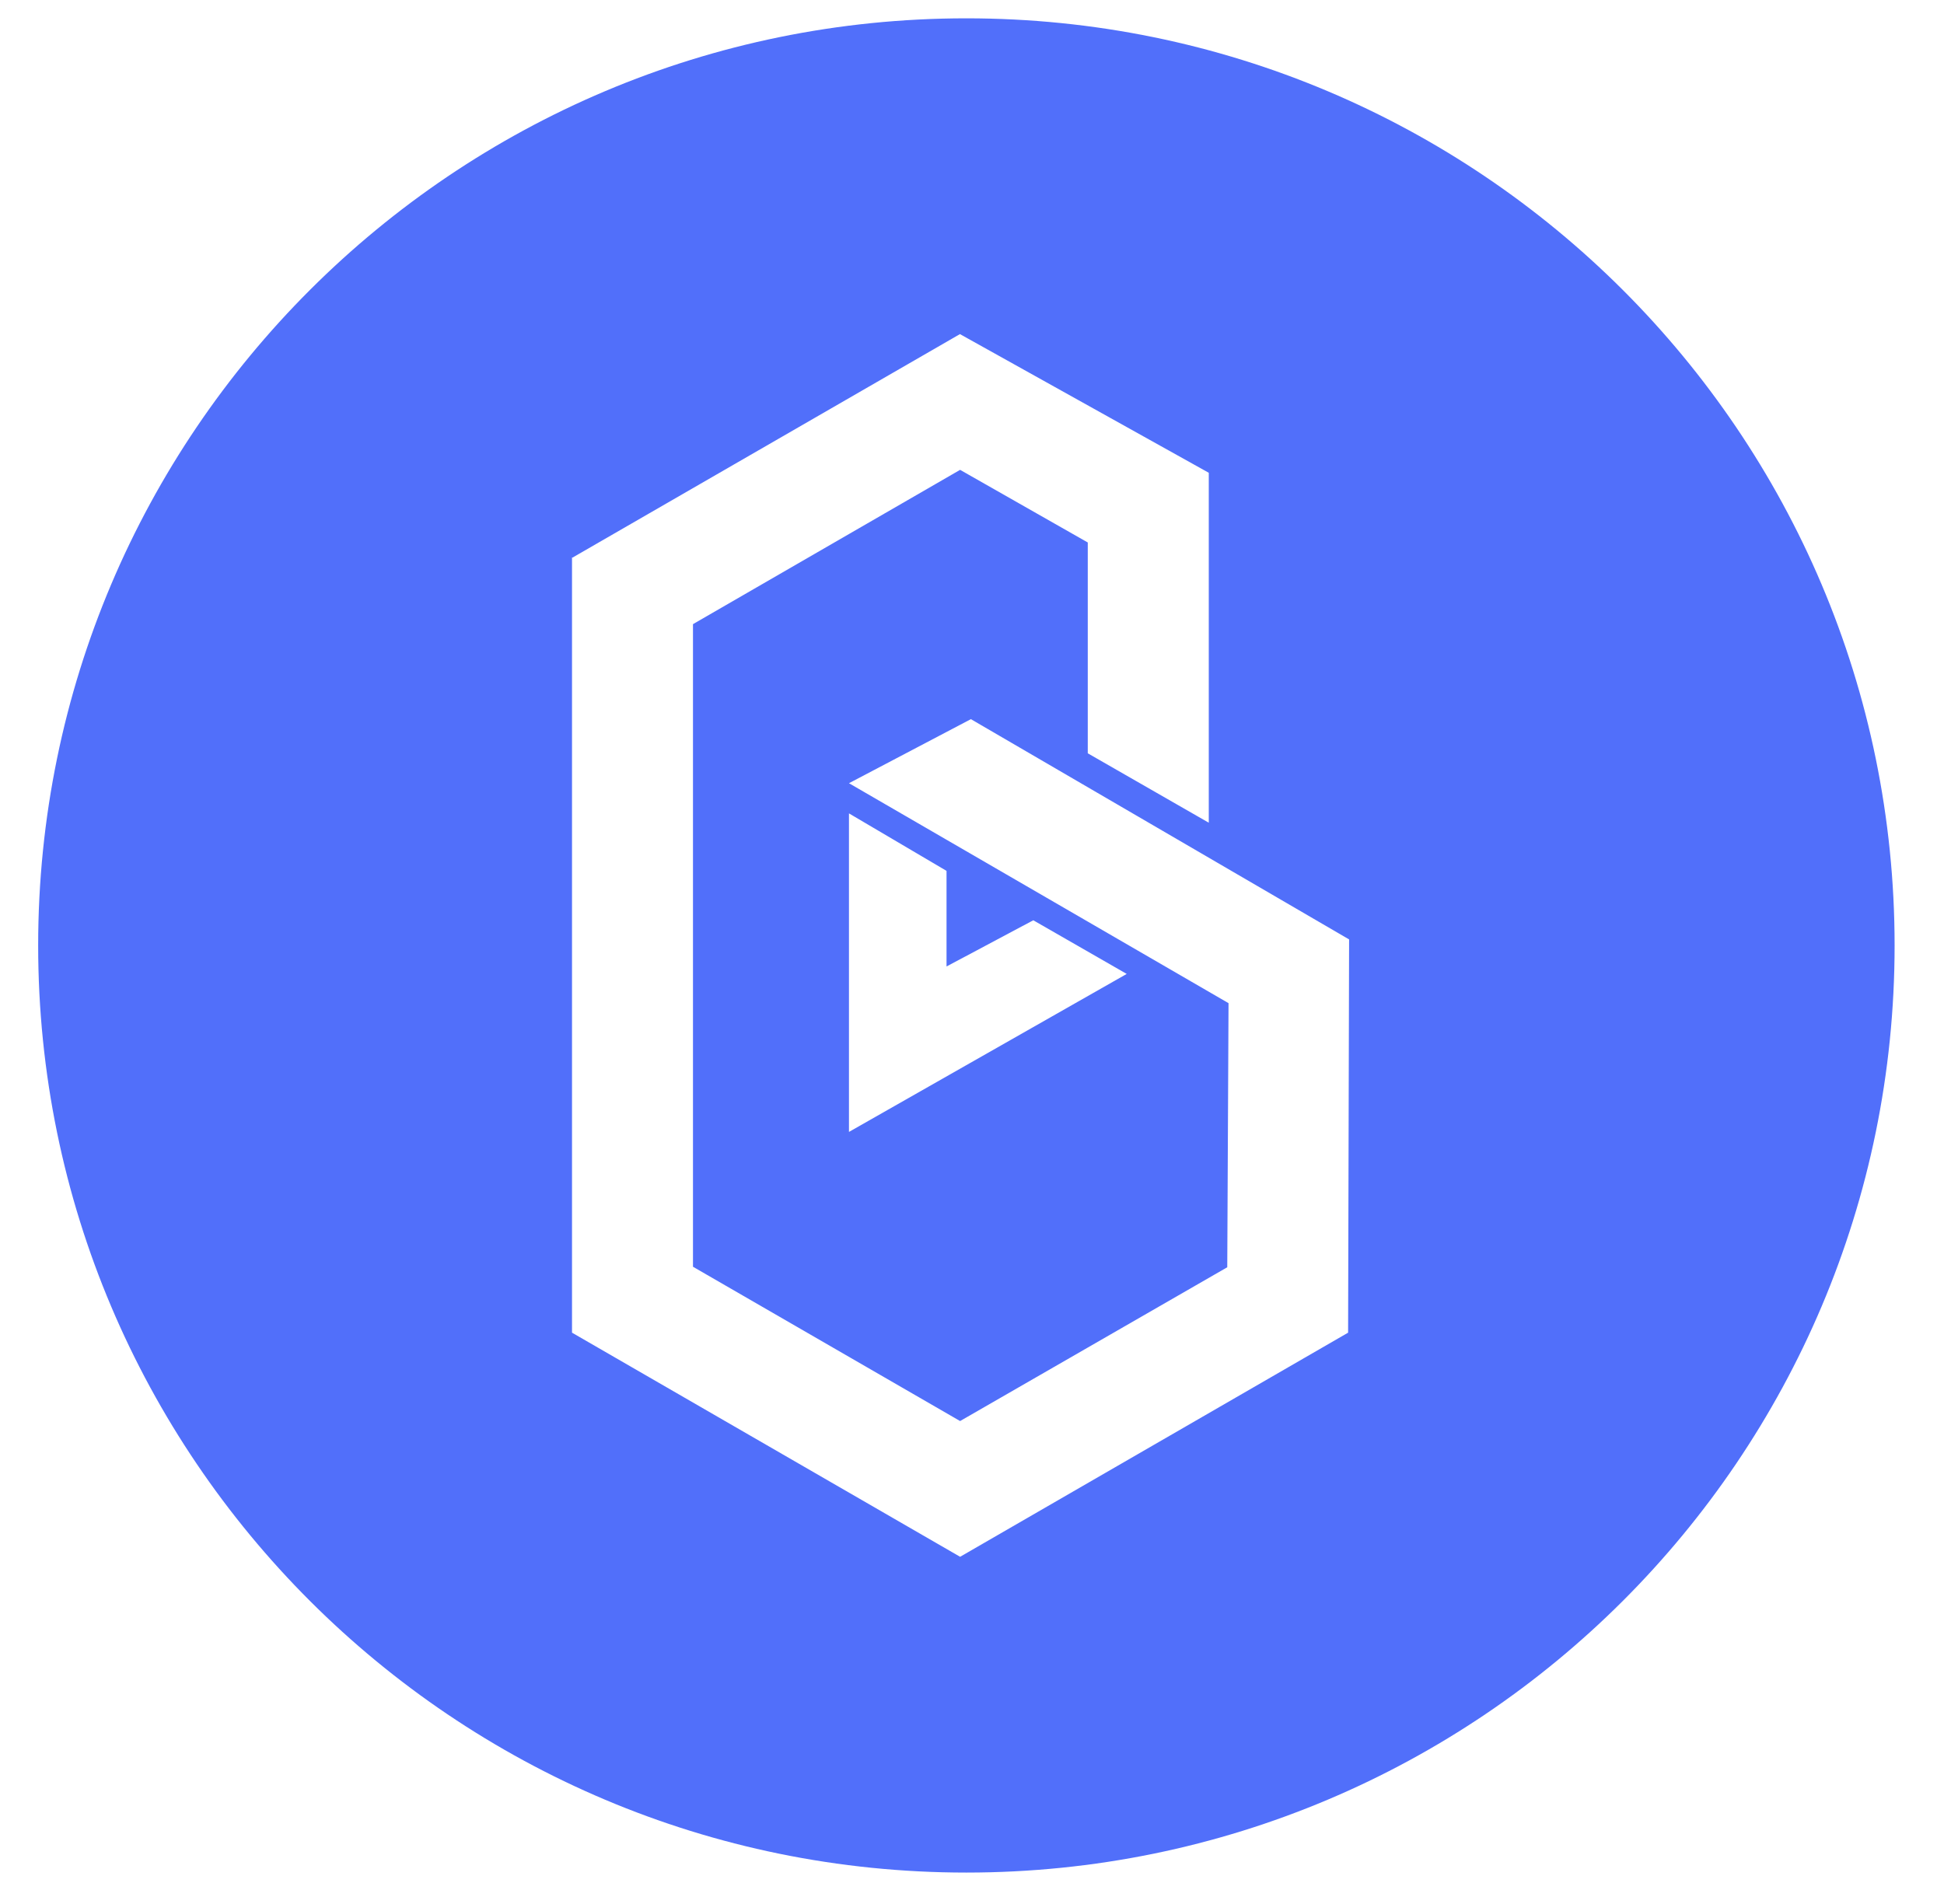 <svg width="49" height="48" fill="none" xmlns="http://www.w3.org/2000/svg"><g clip-path="url(#prefix__clip0)"><path d="M24.358.462C11.437.462.962 10.926.962 23.835s10.475 23.373 23.396 23.373c12.922 0 23.397-10.464 23.397-23.373S37.28.462 24.358.462zm9.622 33.135l-9.776 5.648v.002H24.2l-9.782-5.65V14.053l.01.006 9.768-5.636 6.27 3.495h.002v8.823l-3.05-1.75v-5.315L24.2 11.845l-6.733 3.89v16.2l6.733 3.89 6.734-3.877.032-6.658-9.567-5.545 3.073-1.615 9.533 5.553-.025 9.916v-.002zM26.044 23.2l2.356 1.353-7.001 3.983v-8.03l2.459 1.449v2.41l2.188-1.165h-.002z" fill="#516FFA"/></g><defs><clipPath id="prefix__clip0"><path fill="#fff" d="M.962.462h47.05v47.05H.962z"/></clipPath></defs></svg>